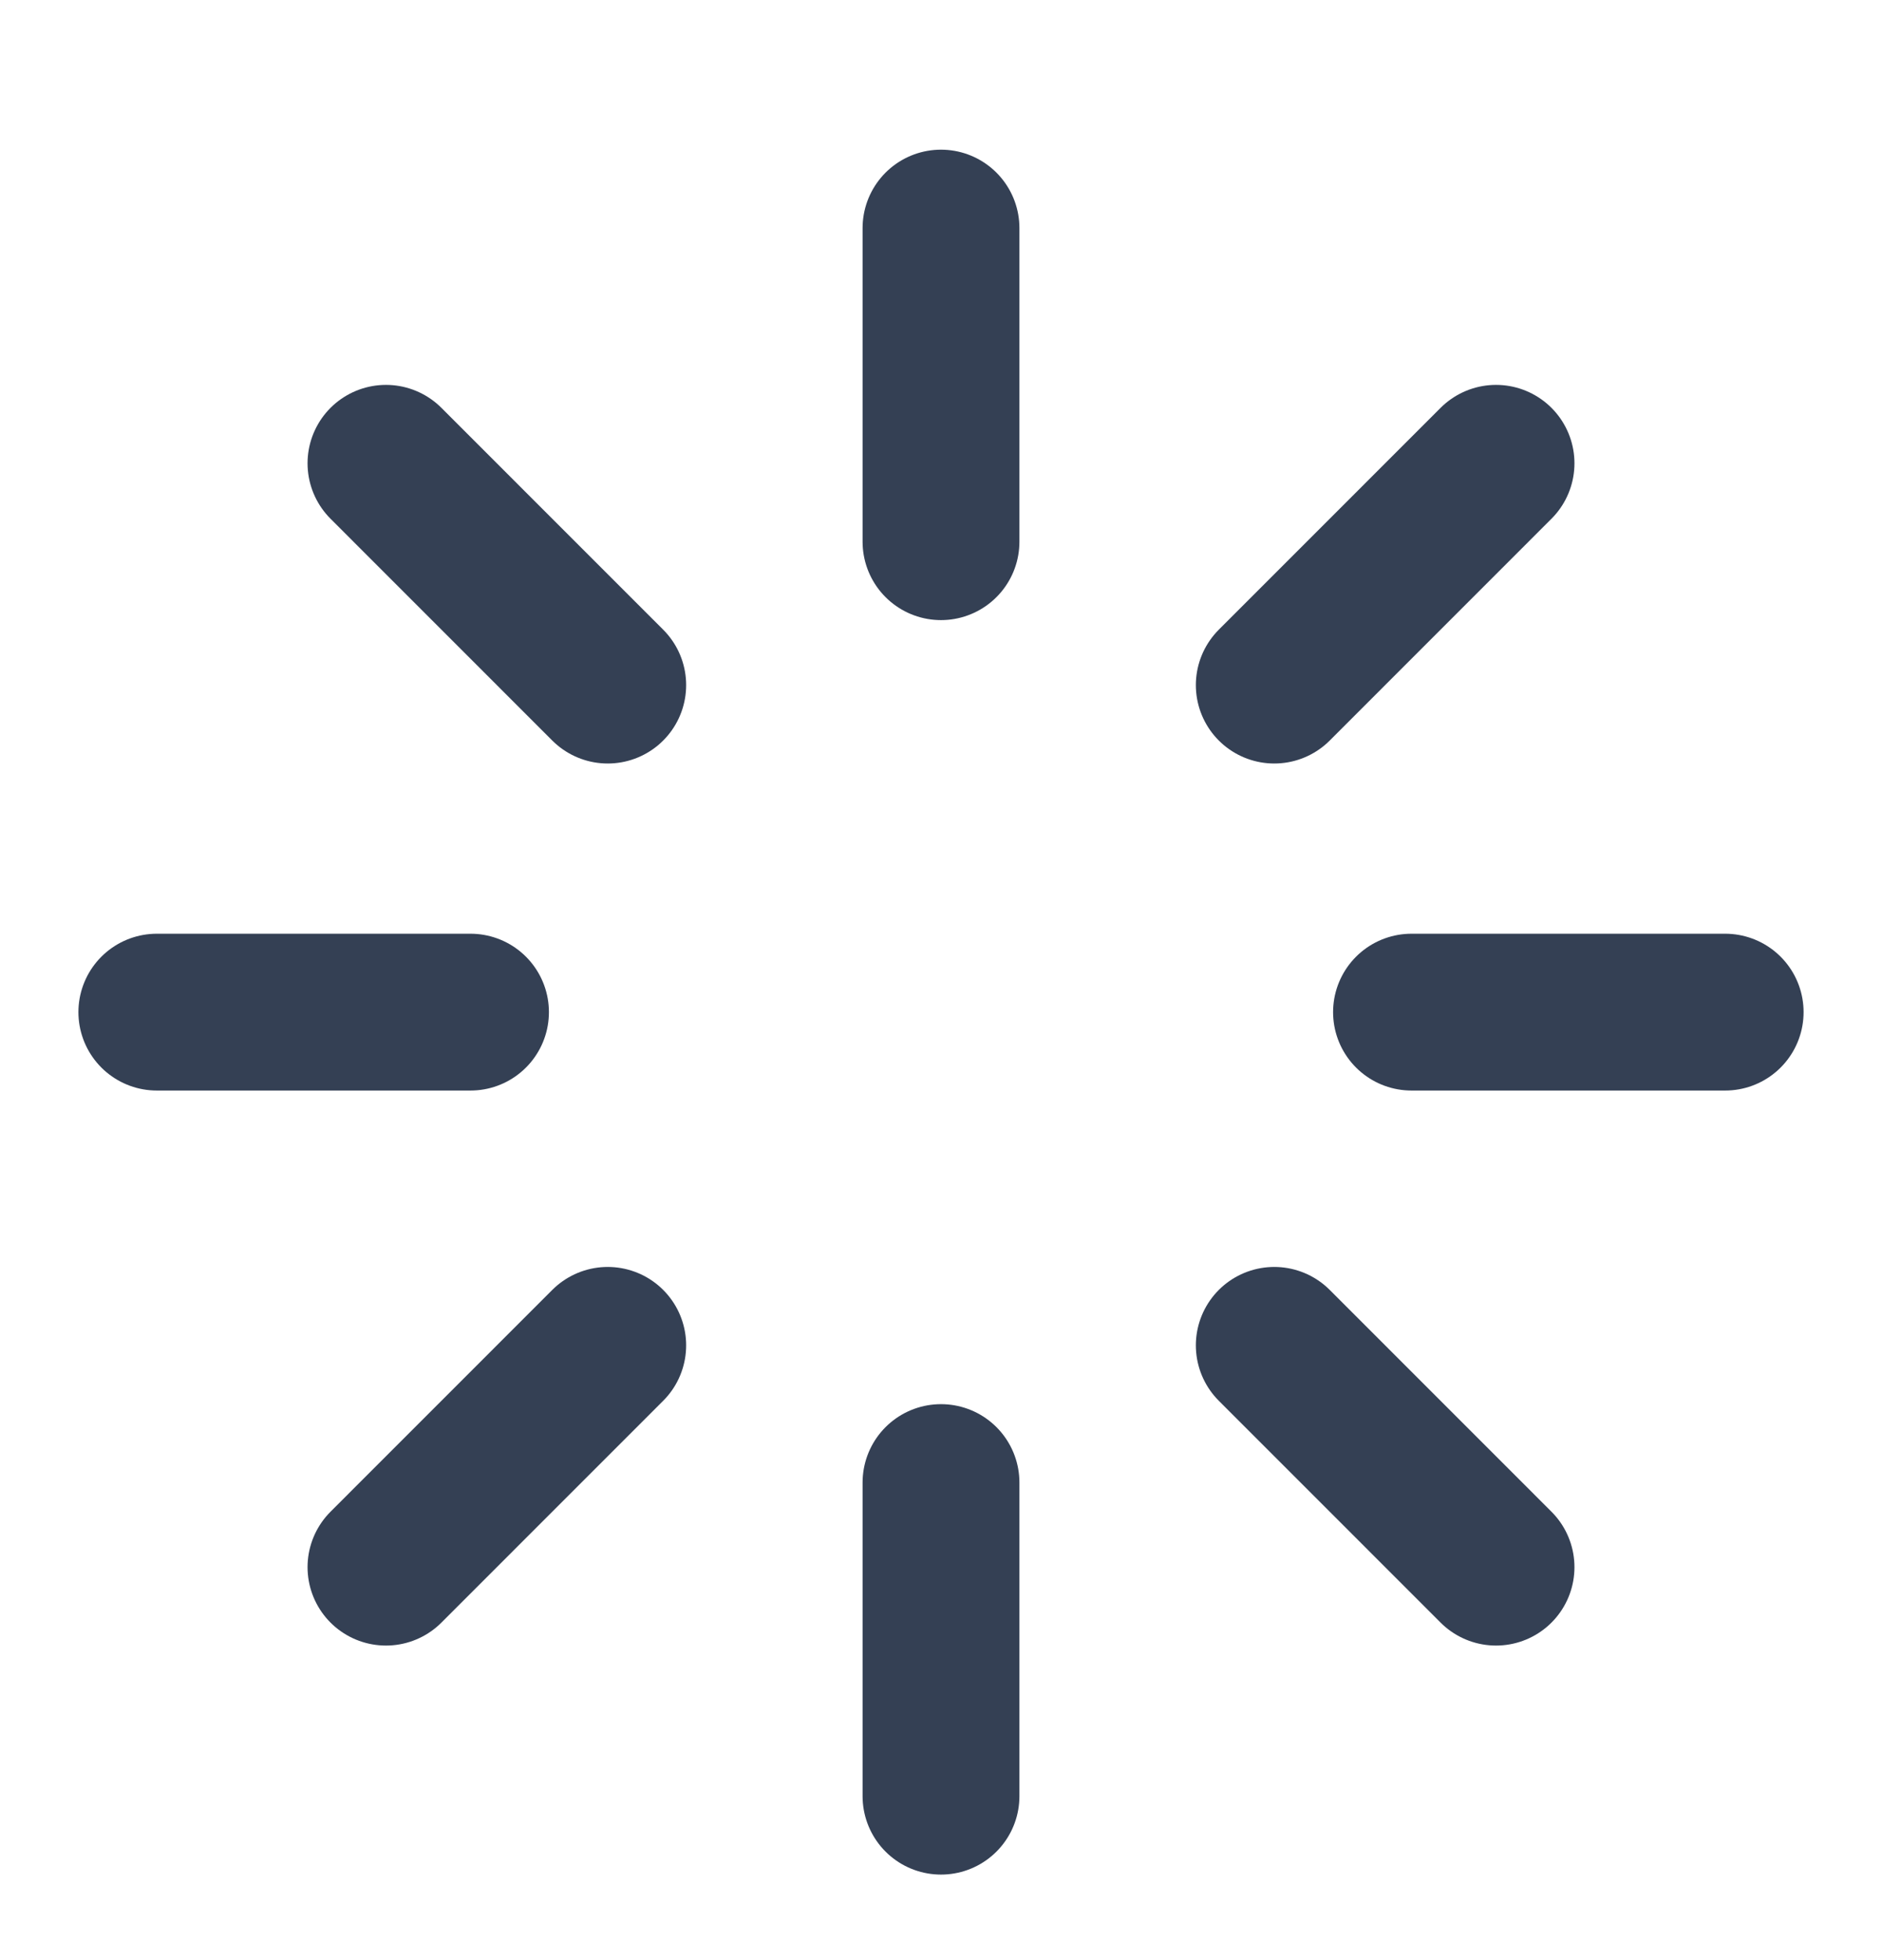 <svg width="24" height="25" viewBox="0 0 24 25" fill="none" xmlns="http://www.w3.org/2000/svg">
<path d="M12 2.909V6.909M12 18.909V22.909M6 12.909H2M22 12.909H18M19.078 19.988L16.25 17.159M19.078 5.909L16.25 8.738M4.922 19.988L7.75 17.159M4.922 5.909L7.75 8.738" stroke="#344054" stroke-width="2" stroke-linecap="round" stroke-linejoin="round"/>
</svg>

